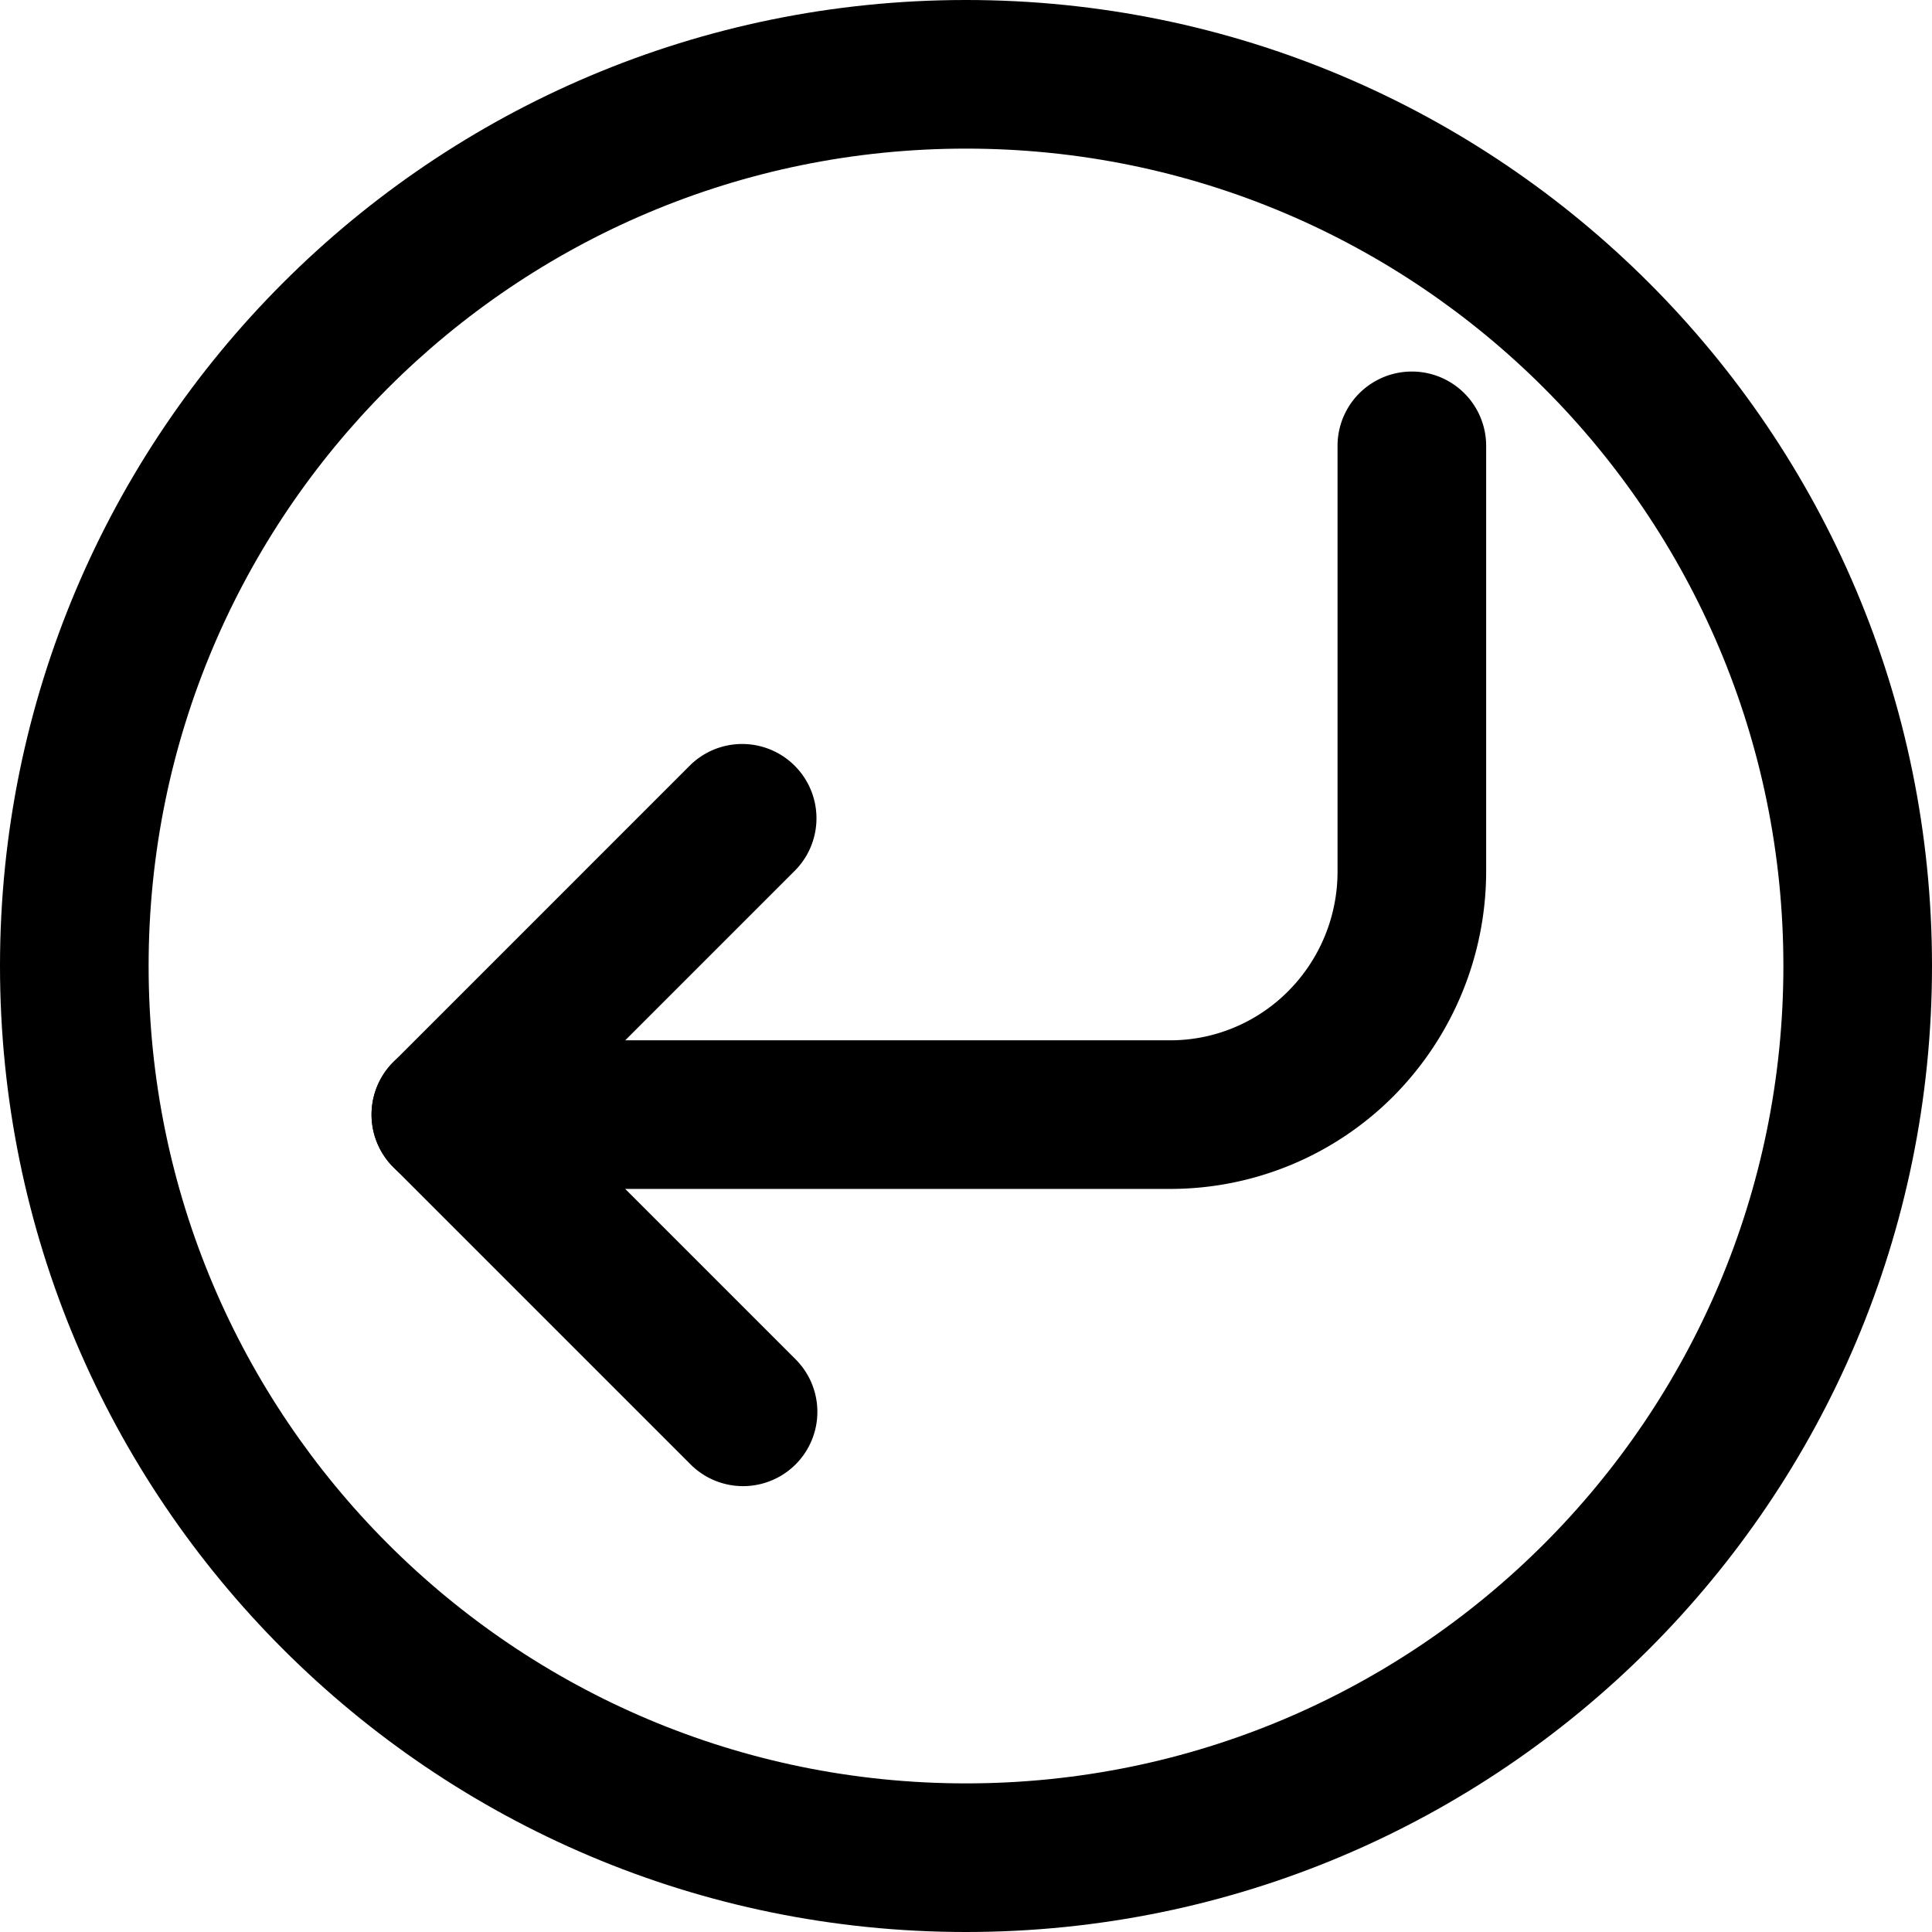 <svg xmlns="http://www.w3.org/2000/svg" width="1em" height="1em" viewBox="0 0 26 26"><g fill="currentColor" fill-rule="evenodd" clip-rule="evenodd"><path d="M10.707 19.707a1 1 0 0 1-1.414 0l-4-4a1 1 0 0 1 0-1.414l4-4a1 1 0 0 1 1.414 1.414L7.414 15l3.293 3.293a1 1 0 0 1 0 1.414"/><path d="M15.75 14c.595 0 1.166-.238 1.588-.663a2.28 2.28 0 0 0 .662-1.61V6a1 1 0 1 1 2 0v5.727a4.3 4.3 0 0 1-1.242 3.02A4.24 4.24 0 0 1 15.75 16H6a1 1 0 1 1 0-2z"/><path d="M13 24c6.075 0 11-4.925 11-11S19.075 2 13 2S2 6.925 2 13s4.925 11 11 11m0 2c7.18 0 13-5.82 13-13S20.18 0 13 0S0 5.82 0 13s5.82 13 13 13"/></g></svg>